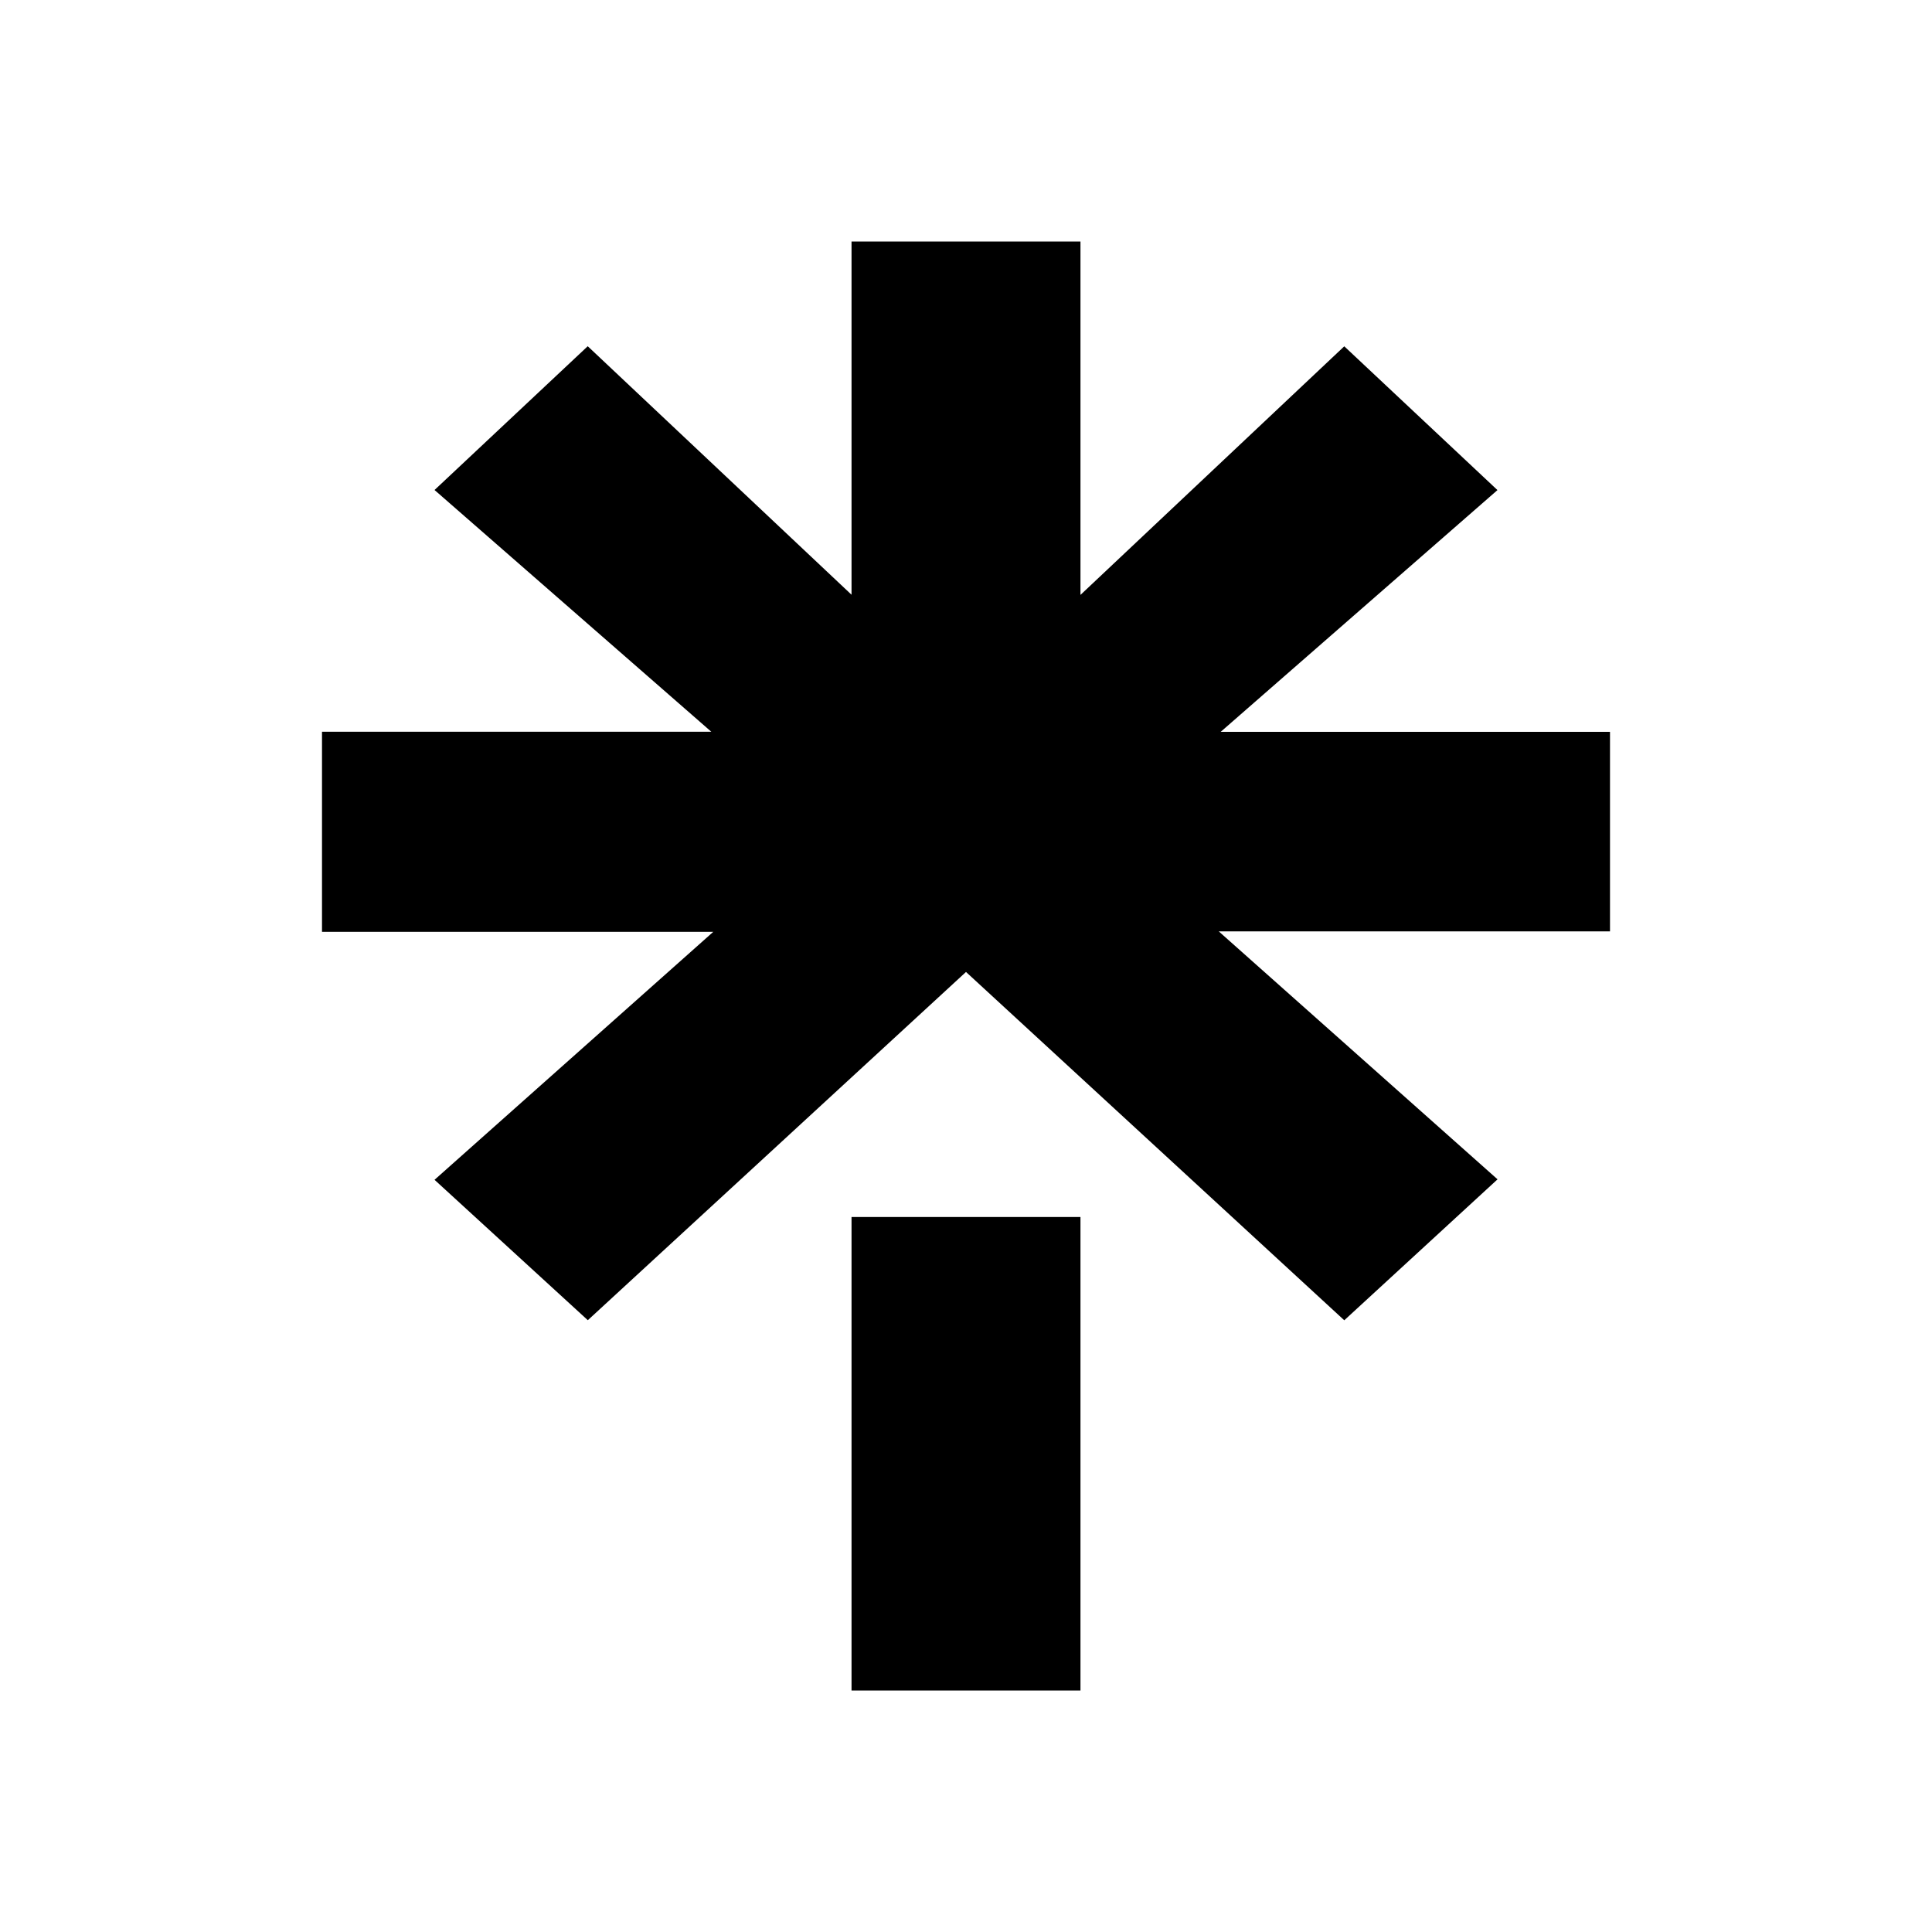 <svg xmlns="http://www.w3.org/2000/svg" width="24" height="24" fill="none" viewBox="0 0 24 24"><path fill="#000" d="m13.422 7.39 3.277-3.088 1.903 1.786-3.438 3.003H20v2.479h-4.86l3.463 3.08-1.904 1.751L12 12.074 7.302 16.4l-1.904-1.744 3.462-3.08H4V9.09h4.836L5.398 6.087l1.903-1.786 3.277 3.087V3h2.844zm-2.844 7.728h2.844V21h-2.844z"/></svg>